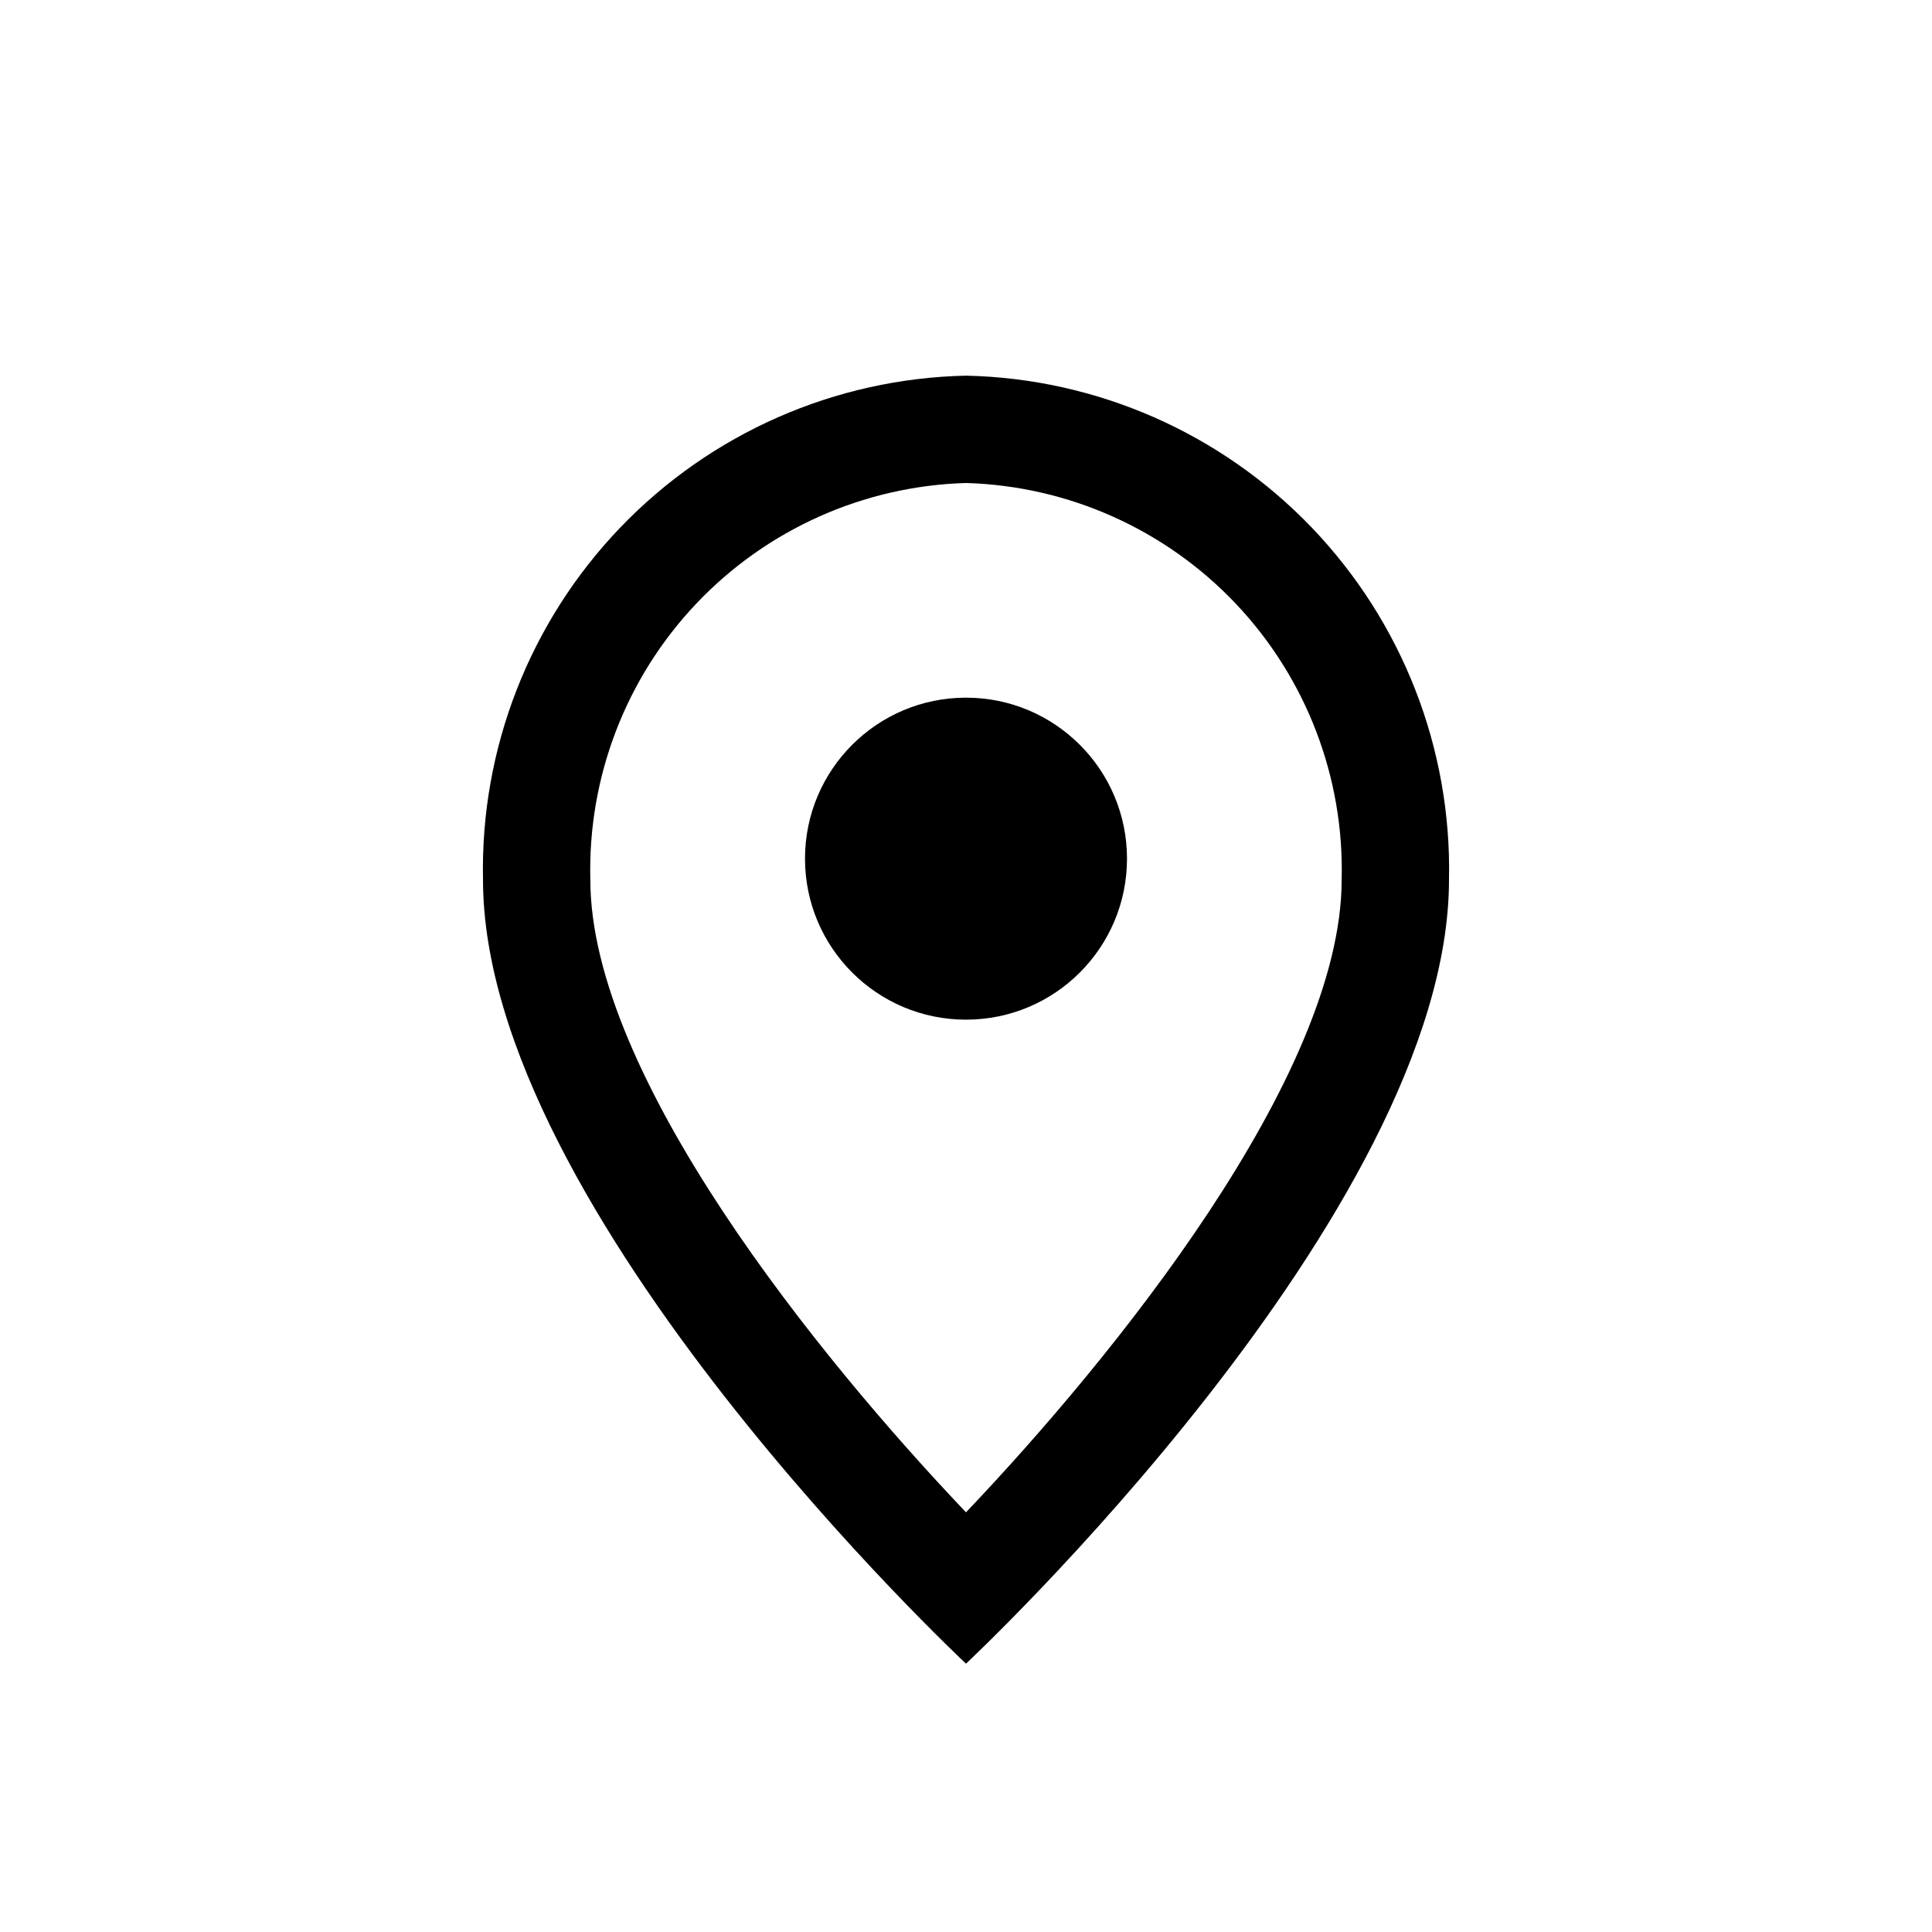 <svg width="36" height="36" viewBox="0 0 36 36" fill="none" xmlns="http://www.w3.org/2000/svg">
<path d="M18 31C18 31 27 22.59 27 16.39C27.051 13.952 26.131 11.593 24.444 9.832C22.756 8.071 20.438 7.052 18 7C15.562 7.052 13.244 8.071 11.556 9.832C9.868 11.593 8.949 13.952 9 16.39C9 22.59 18 31 18 31ZM18 9C19.907 9.055 21.715 9.864 23.027 11.249C24.339 12.634 25.048 14.483 25 16.39C25 20.05 20.74 25.3 18 28.18C15.26 25.3 11 20.05 11 16.39C10.952 14.483 11.661 12.634 12.973 11.249C14.285 9.864 16.093 9.055 18 9Z" fill="black"/>
<path d="M18 19C19.657 19 21 17.657 21 16C21 14.343 19.657 13 18 13C16.343 13 15 14.343 15 16C15 17.657 16.343 19 18 19Z" fill="black"/>
</svg>
